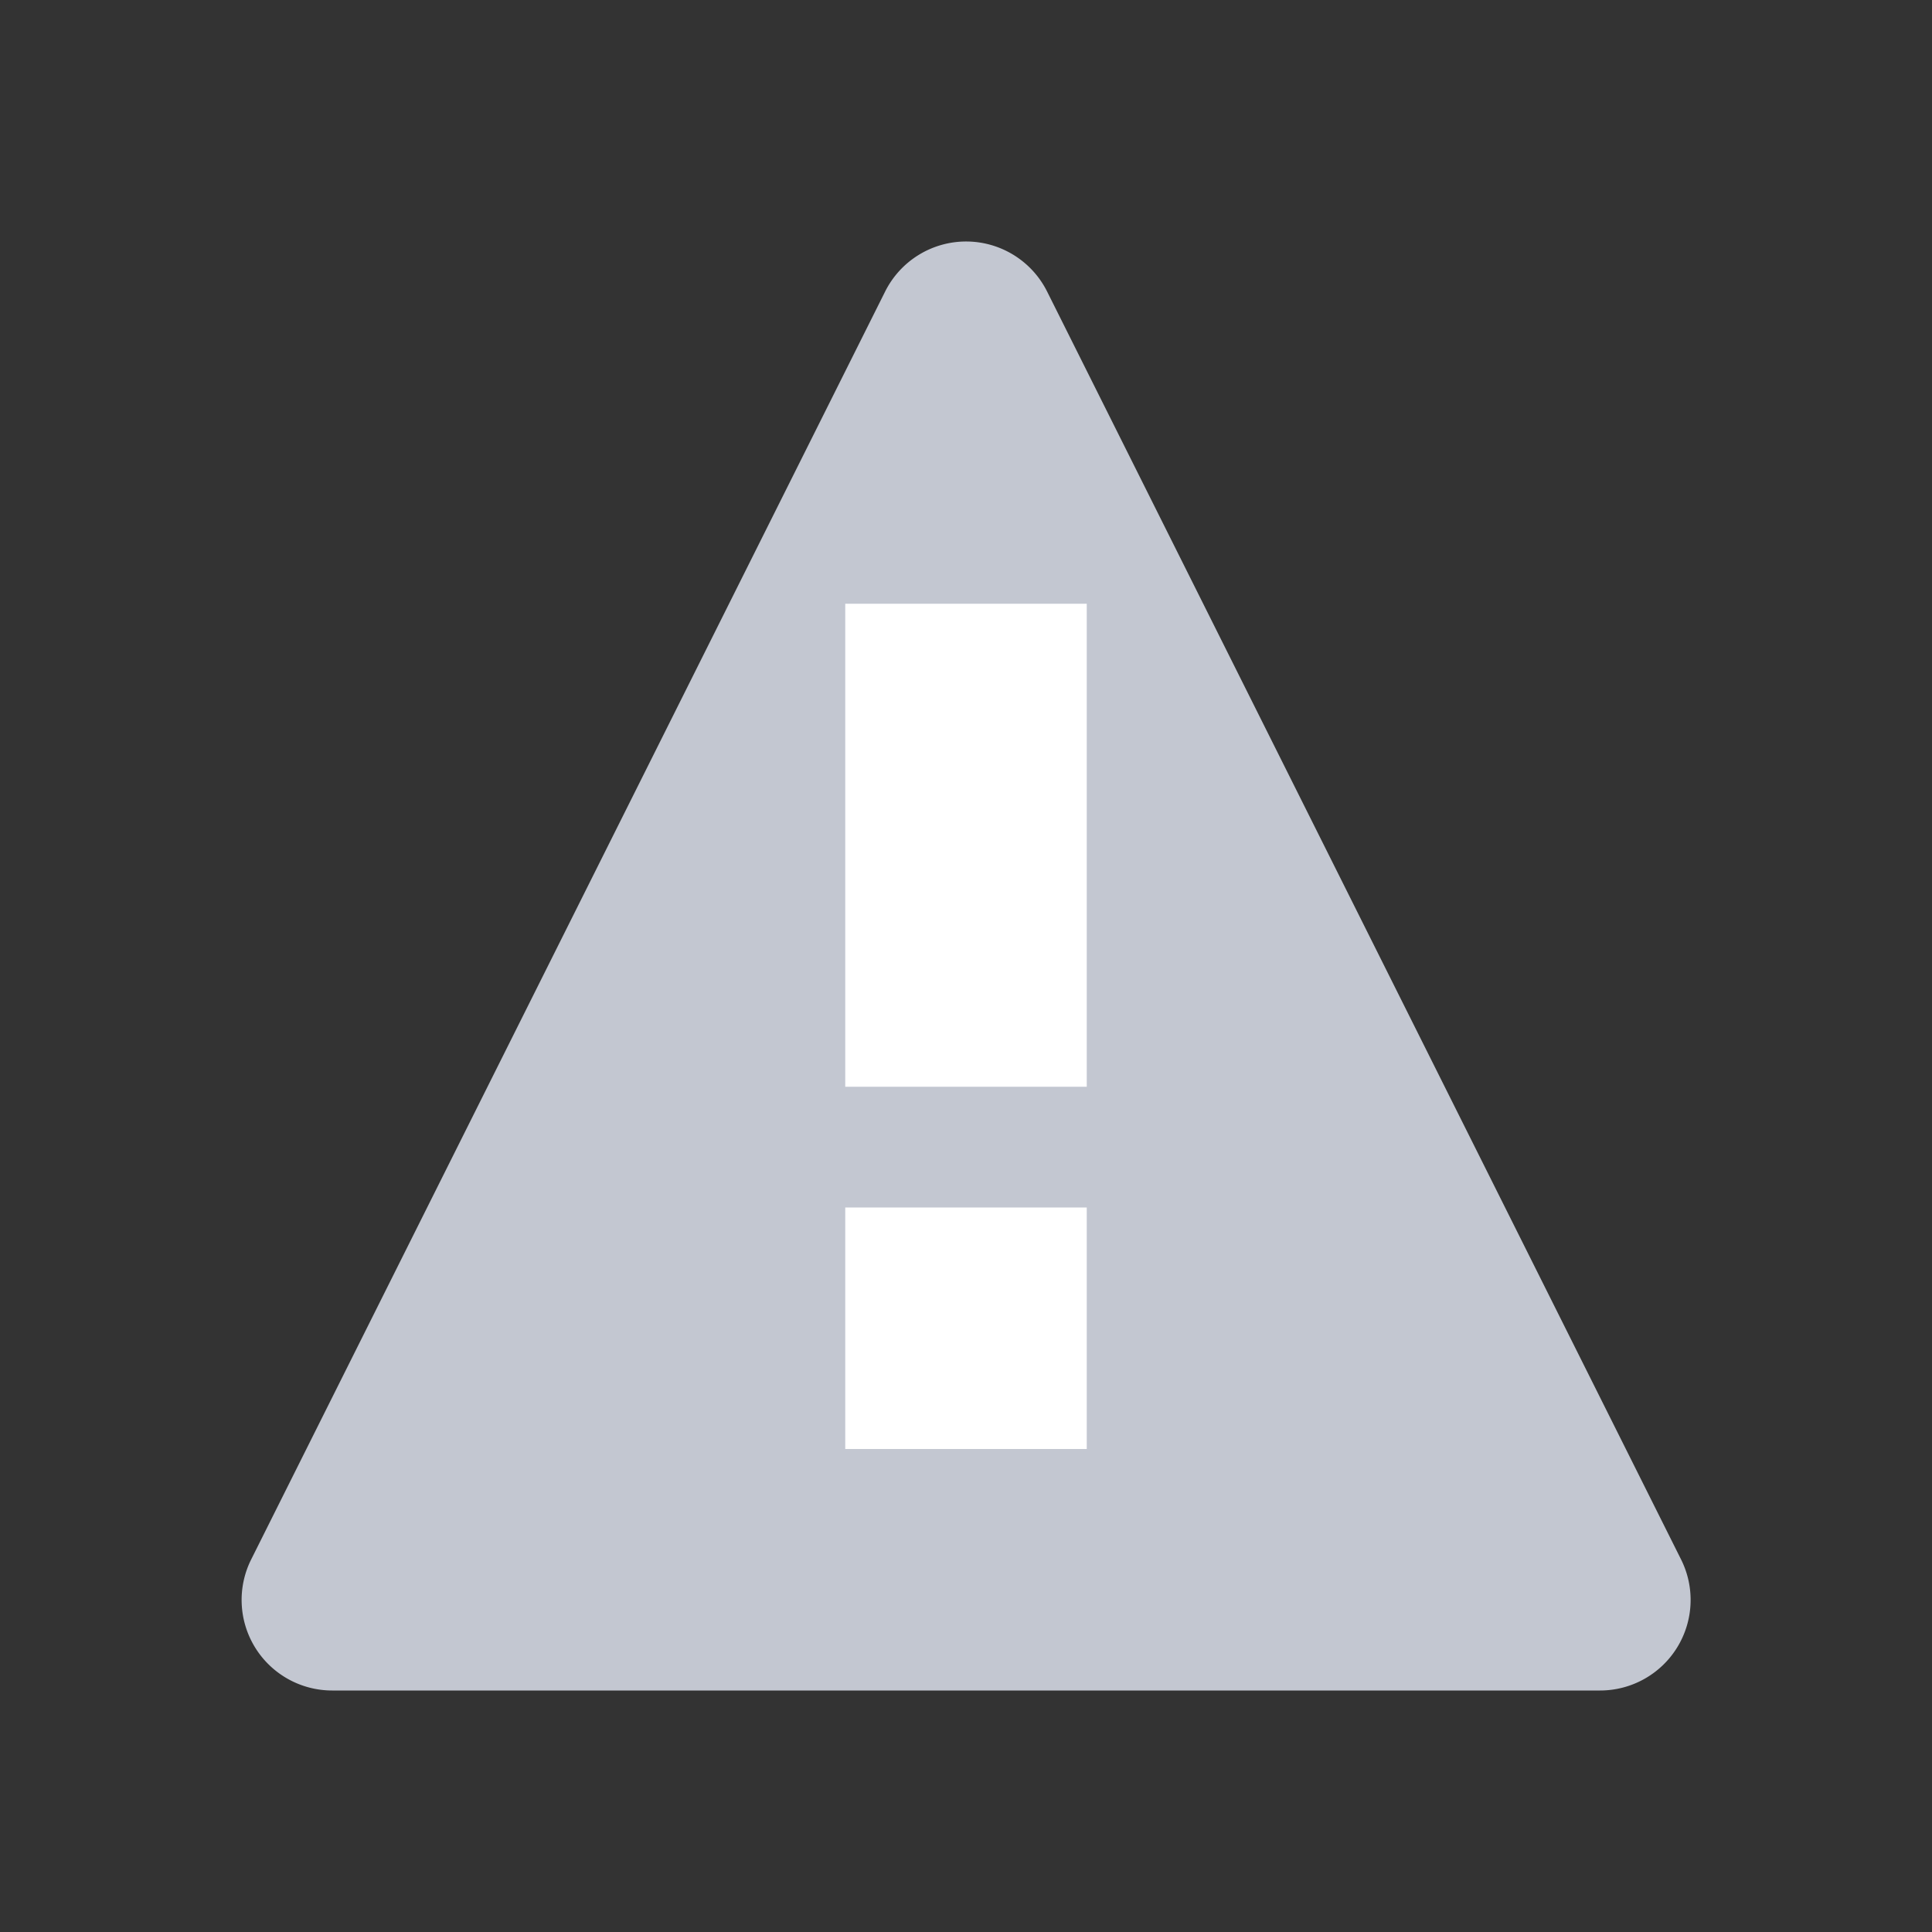 <svg version="1.1" viewBox="0 0 16 16" xmlns="http://www.w3.org/2000/svg">
    <rect x="0" y="0" width="16" height="16" fill="#333333" stroke="none"/>
    <style type="text/css" id="current-color-scheme">
        .ColorScheme-NeutralText {
            color:#f67400;
        }
    </style>
    <path class="ColorScheme-NeutralText" d="m8.007 2a0.75 0.75 0 0 0-0.677 0.415l-5.25 10.5a0.75 0.75 0 0 0 0.671 1.085h10.5a0.75 0.75 0 0 0 0.671-1.085l-5.25-10.5a0.75 0.75 0 0 0-0.665-0.415z" fill="#c3c7d1"/>
    <path d="m7 5v4h2v-4zm0 5v2h2v-2z" fill="#fff"/>
</svg>
